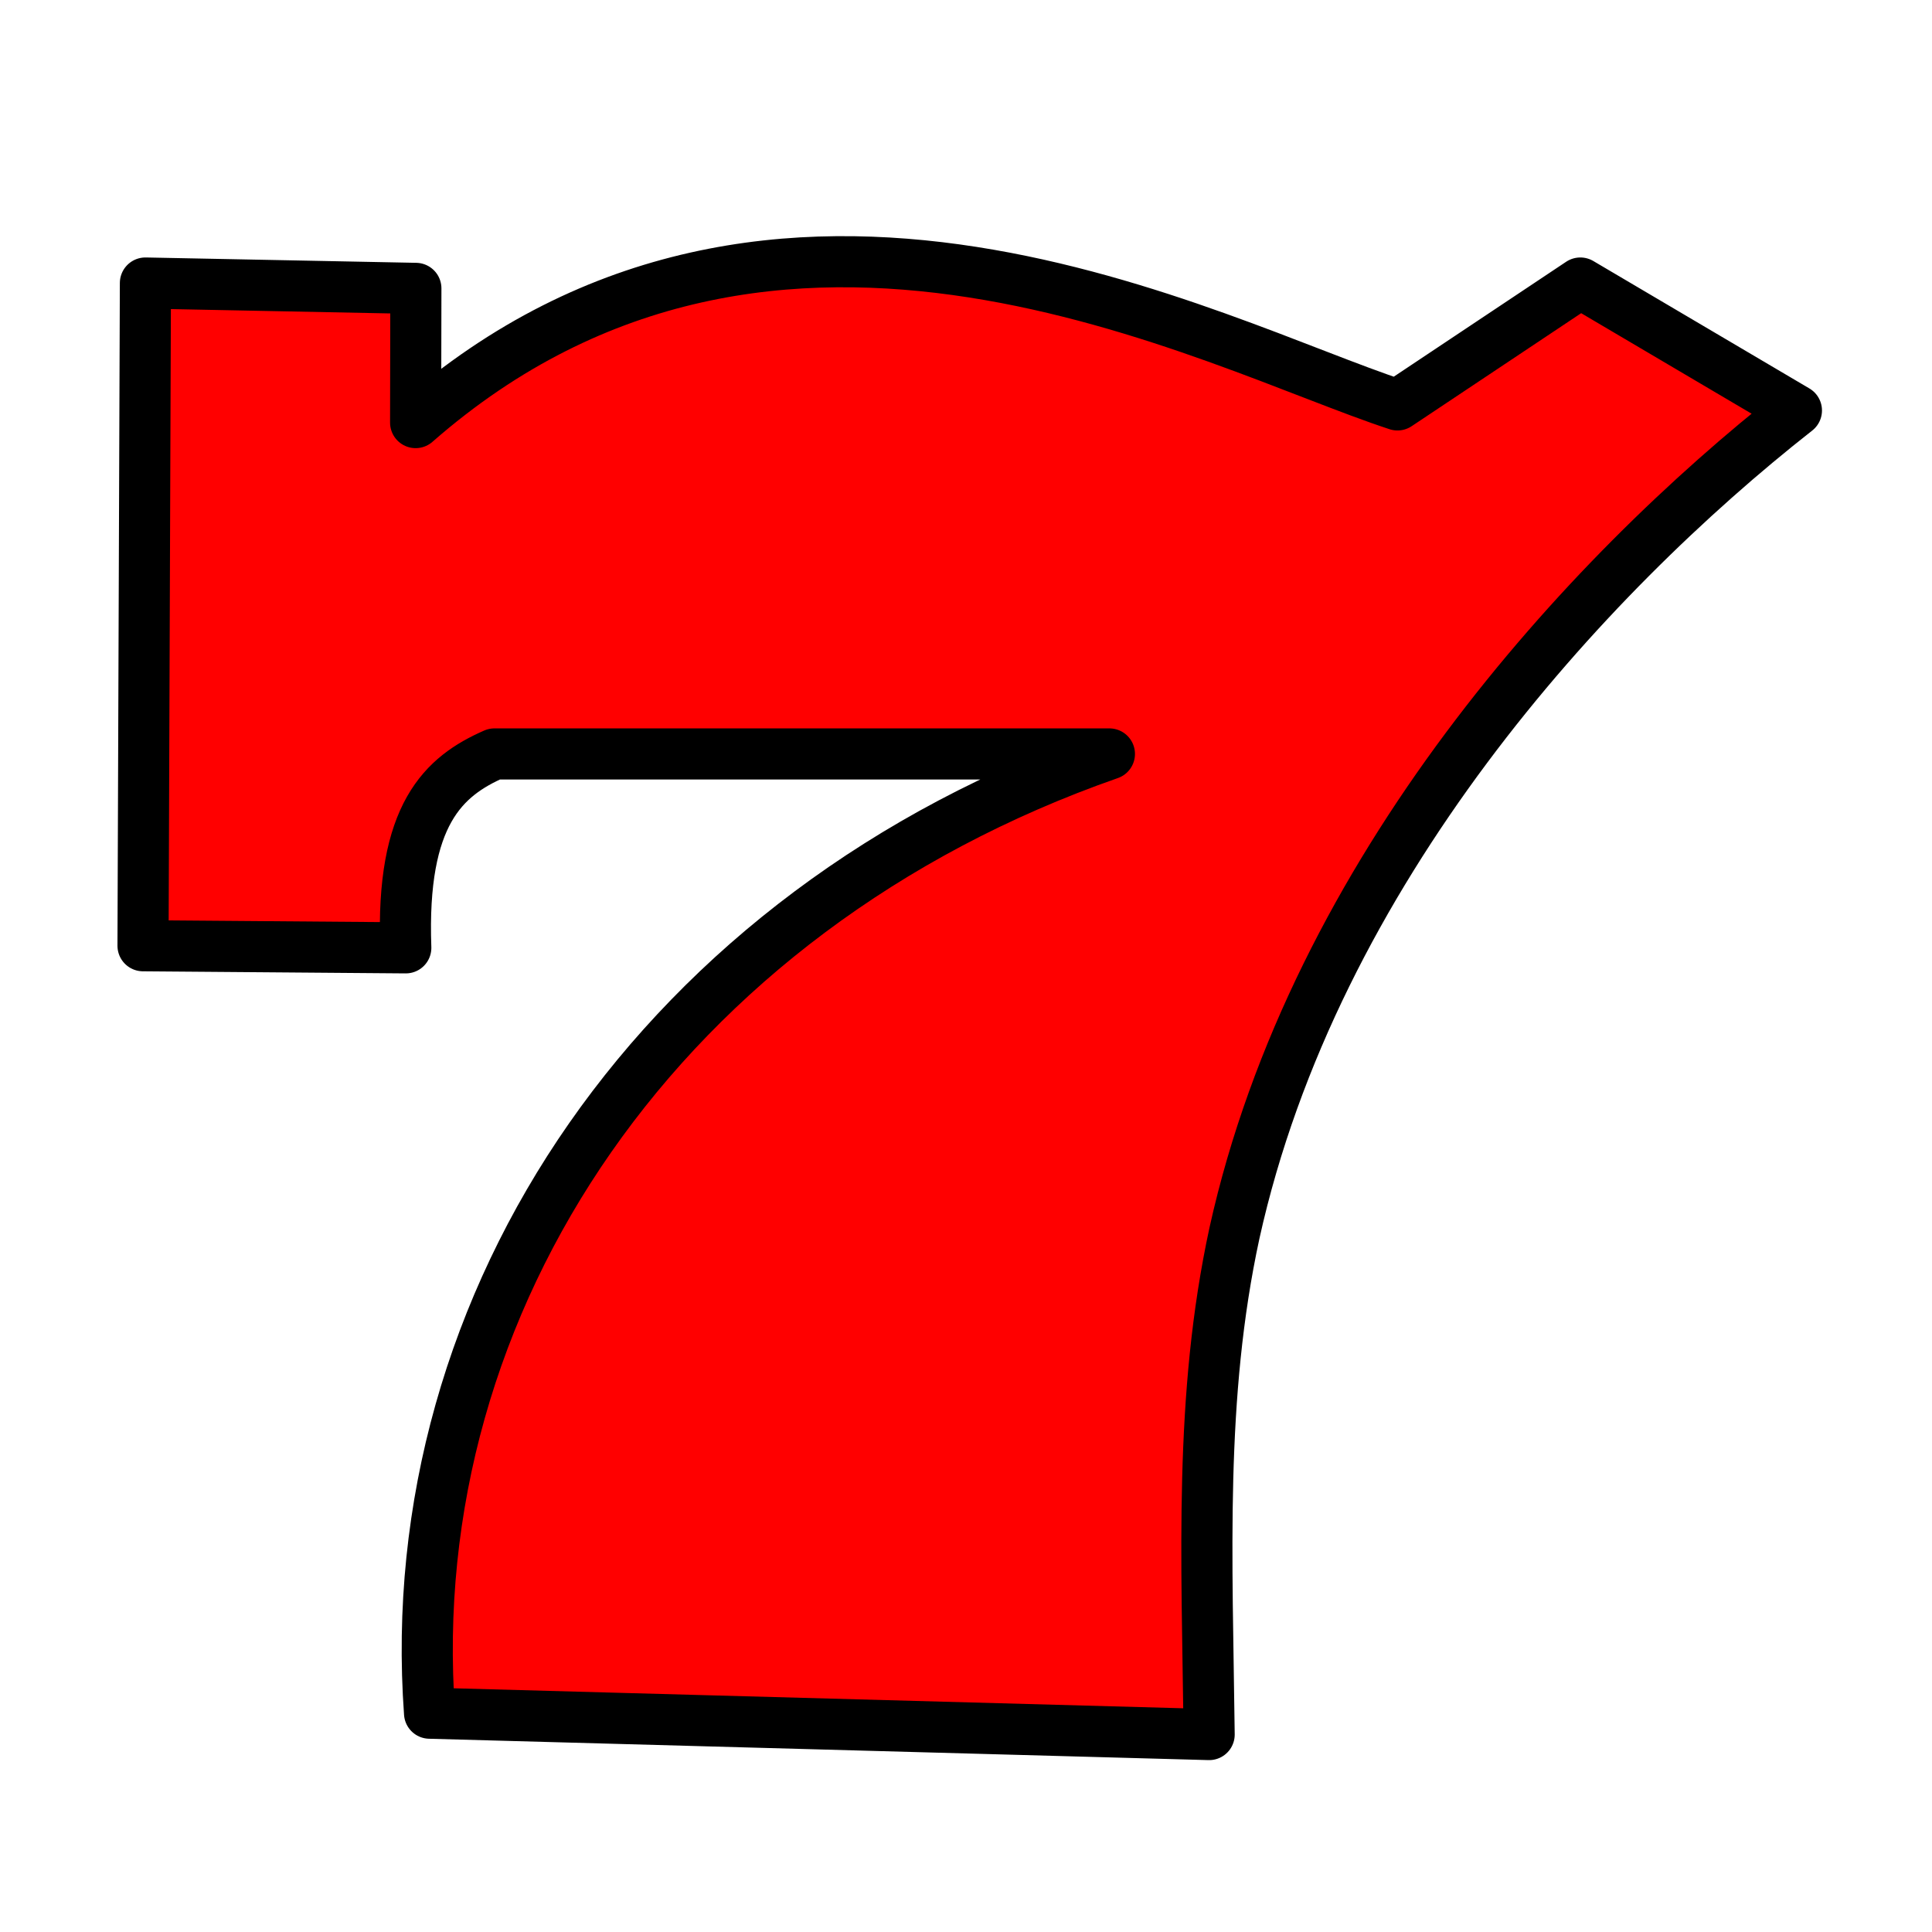 <?xml version="1.0" encoding="UTF-8" standalone="no"?>
<!-- Created with Inkscape (http://www.inkscape.org/) -->

<svg
   width="150"
   height="150"
   viewBox="0 0 39.688 39.688"
   version="1.1"
   id="svg5"
   inkscape:version="1.1 (c4e8f9e, 2021-05-24)"
   sodipodi:docname="07.svg"
   xmlns:inkscape="http://www.inkscape.org/namespaces/inkscape"
   xmlns:sodipodi="http://sodipodi.sourceforge.net/DTD/sodipodi-0.dtd"
   xmlns="http://www.w3.org/2000/svg"
   xmlns:svg="http://www.w3.org/2000/svg">
  <sodipodi:namedview
     id="namedview7"
     pagecolor="#ffffff"
     bordercolor="#666666"
     borderopacity="1.0"
     inkscape:pageshadow="2"
     inkscape:pageopacity="0.0"
     inkscape:pagecheckerboard="0"
     inkscape:document-units="mm"
     showgrid="false"
     width="50mm"
     units="px"
     inkscape:zoom="0.78256684"
     inkscape:cx="67.086921"
     inkscape:cy="206.37215"
     inkscape:window-width="1374"
     inkscape:window-height="903"
     inkscape:window-x="642"
     inkscape:window-y="1507"
     inkscape:window-maximized="0"
     inkscape:current-layer="layer1"
     inkscape:snap-global="false" />
  <defs
     id="defs2">
    <inkscape:perspective
       sodipodi:type="inkscape:persp3d"
       inkscape:vp_x="0 : 19.84375 : 1"
       inkscape:vp_y="0 : 1000 : 0"
       inkscape:vp_z="39.6875 : 19.84375 : 1"
       inkscape:persp3d-origin="19.84375 : 13.229167 : 1"
       id="perspective14328" />
  </defs>
  <g
     inkscape:label="Layer 1"
     inkscape:groupmode="layer"
     id="layer1">
    <path
       style="fill:#ff0000;stroke:#000000;stroke-width:1.05;stroke-linecap:round;stroke-linejoin:round;stroke-miterlimit:4;stroke-dasharray:none;stroke-opacity:1"
       d="m 8.543,5.924 -5.556,-0.11 -0.049,13.614 5.398,0.043 c -0.1,-2.742 0.779,-3.526 1.821,-3.983 h 12.633 C 13.586,18.702 8.21,26.721 8.824,35.193 l 16.015,0.439 c -0.043,-3.64 -0.209,-6.937 0.52,-10.302 1.649,-7.447 7.204,-13.49 11.544,-16.898 l -4.439,-2.618 -3.756,2.504 c -3.815,-1.248 -12.737,-6.146 -20.17,0.363 z"
       id="path25051"
       sodipodi:nodetypes="cccccccccccccc" />
  </g>
</svg>
